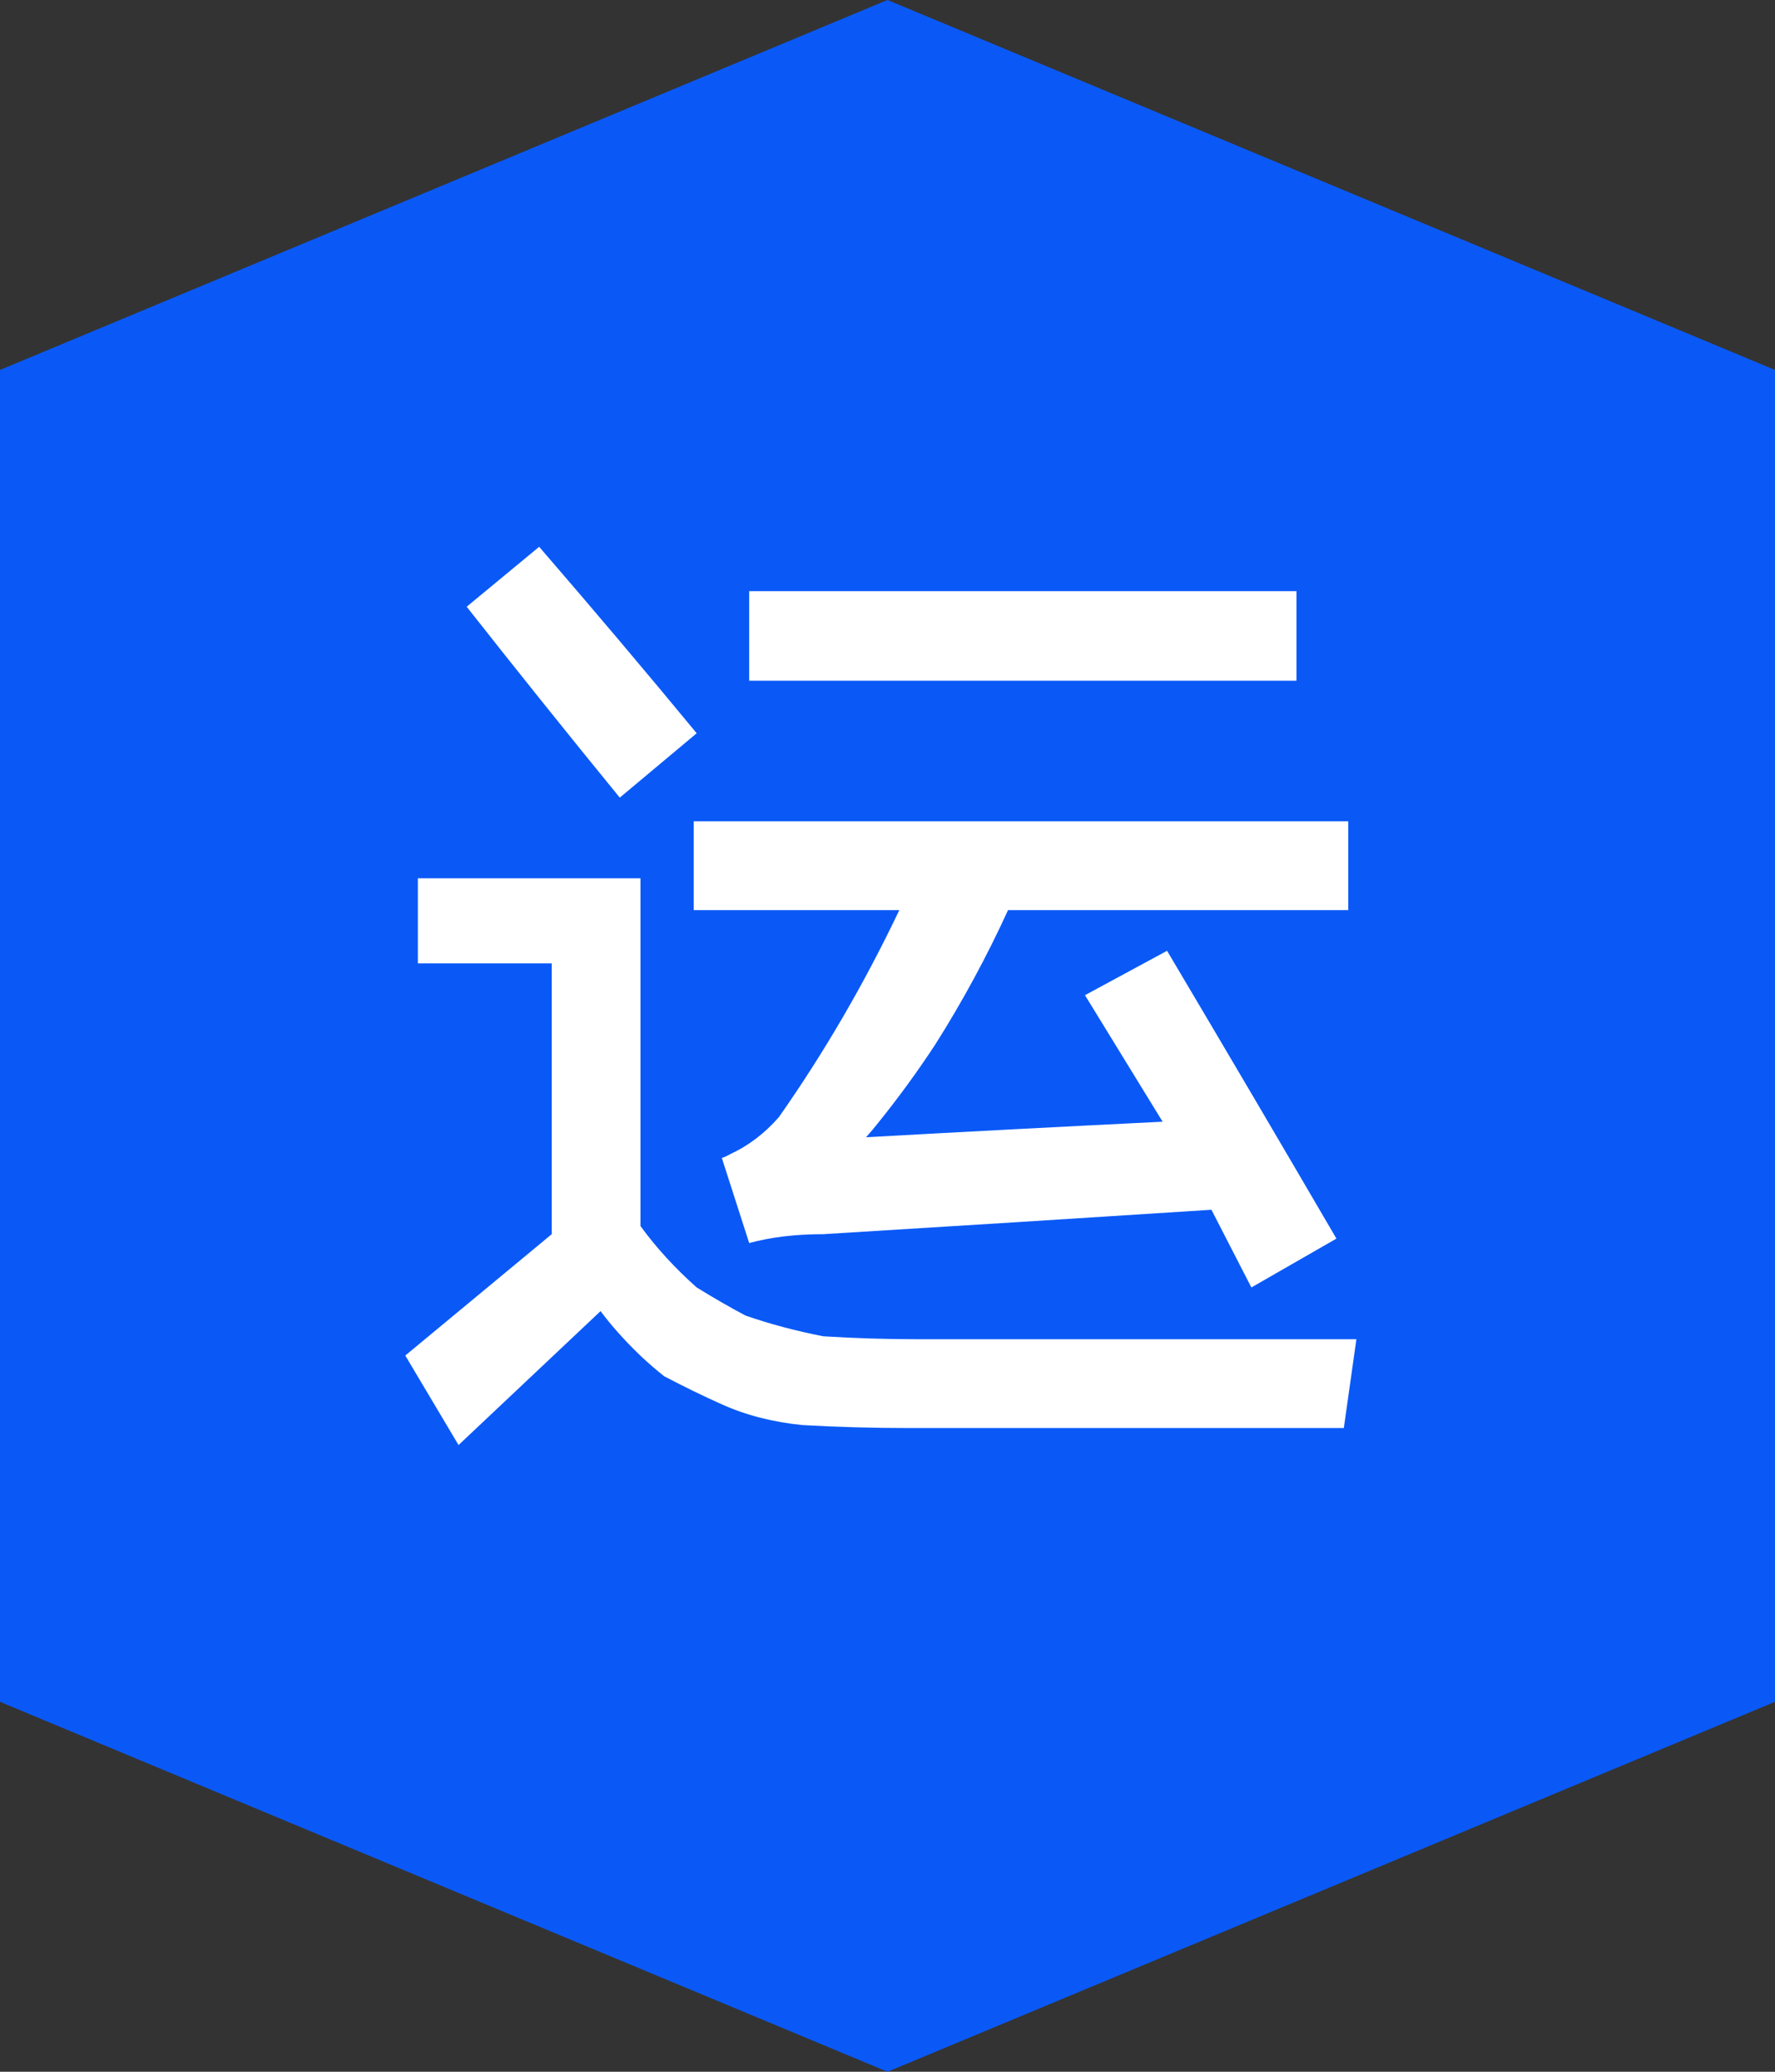 <svg width="24" height="28" viewBox="0 0 24 28" fill="none" xmlns="http://www.w3.org/2000/svg"
>
    <rect x="0" y="0" width="24" height="28" fill="#333333" stroke="none"/>
    <desc>
        Created with Pixso.
    </desc>
    <defs/>
    <path d="M0 5L12 0L24 5L24 14L24 23L12 28L0 23L0 14L0 5Z" fill="#0A59F7" fill-opacity="1"
          fill-rule="evenodd"/>
    <path d="M7.29 7.39L6.31 8.2Q7.35 9.52 8.38 10.78L9.42 9.91Q8.38 8.65 7.29 7.39ZM10.13 7.99L10.13 9.2L17.53 9.2L17.53 7.99L10.13 7.99ZM9.76 15.65L10.13 16.8Q10.57 16.68 11.13 16.68Q13.75 16.52 16.38 16.35L16.92 17.4L18.07 16.74Q16.92 14.77 15.78 12.85L14.67 13.45Q15.21 14.33 15.72 15.16Q13.69 15.26 11.71 15.37Q11.8 15.27 11.87 15.18Q12.29 14.66 12.65 14.11Q13.2 13.24 13.63 12.3L18.23 12.3L18.23 11.1L9.38 11.1L9.38 12.3L12.16 12.3Q11.45 13.79 10.53 15.1Q10.24 15.43 9.87 15.6Q9.82 15.63 9.76 15.65ZM7.46 16.68L5.48 18.32L6.2 19.53L8.12 17.72Q8.27 17.92 8.44 18.1Q8.69 18.37 8.98 18.6Q9.38 18.81 9.76 18.98Q10.25 19.2 10.85 19.26Q11.56 19.3 12.28 19.3L18.17 19.3L18.34 18.1L12.43 18.1Q11.77 18.1 11.13 18.06Q10.57 17.95 10.08 17.78Q9.76 17.61 9.42 17.4Q8.98 17.01 8.66 16.57L8.66 11.87L5.65 11.87L5.65 13.02L7.46 13.02L7.46 16.68Z"
          fill="#FFFFFF" fill-opacity="1" fill-rule="evenodd"/>
</svg>
